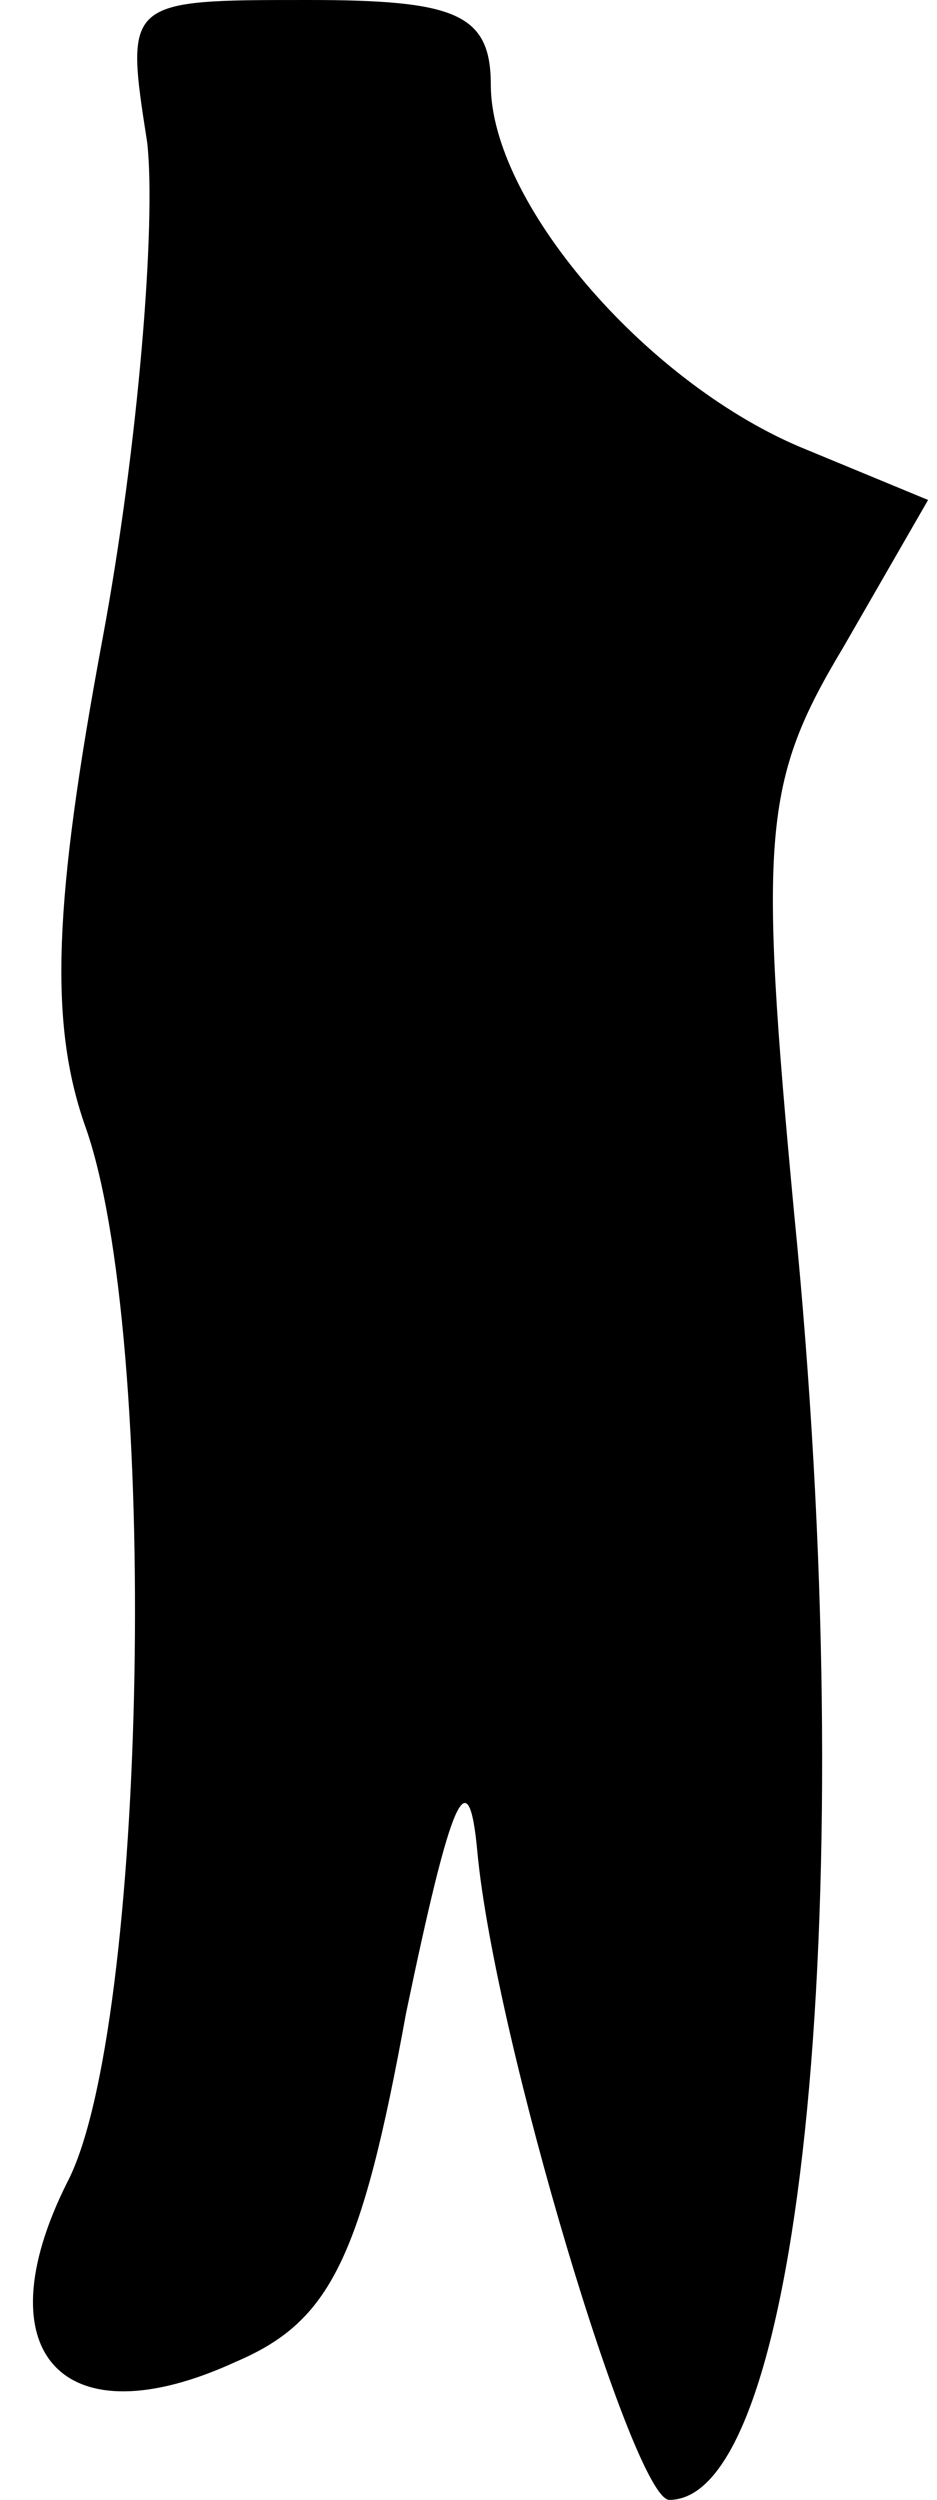 <?xml version="1.0" standalone="no"?>
<!DOCTYPE svg PUBLIC "-//W3C//DTD SVG 20010904//EN"
 "http://www.w3.org/TR/2001/REC-SVG-20010904/DTD/svg10.dtd">
<svg version="1.0" xmlns="http://www.w3.org/2000/svg"
 width="21pt" height="56pt" viewBox="0 0 21 56"
 preserveAspectRatio="xMidYMid meet">
<g transform="translate(0,56) scale(0.1,-0.1)"
fill="#000000" stroke="none">
<path fill="#000000" stroke="none" d="M33 528 c2 -18 -2 -68 -10 -111 -11
-59 -12 -86 -4 -109 17 -47 14 -203 -4 -237 -19 -38 -1 -58 38 -40 21 9 28 23
38 78 10 48 14 58 16 36 4 -42 35 -145 43 -145 30 0 43 137 28 288 -8 85 -7
97 11 127 l19 33 -29 12 c-35 15 -69 55 -69 81 0 16 -8 19 -41 19 -41 0 -41 0
-36 -32z"/>
</g>
</svg>
